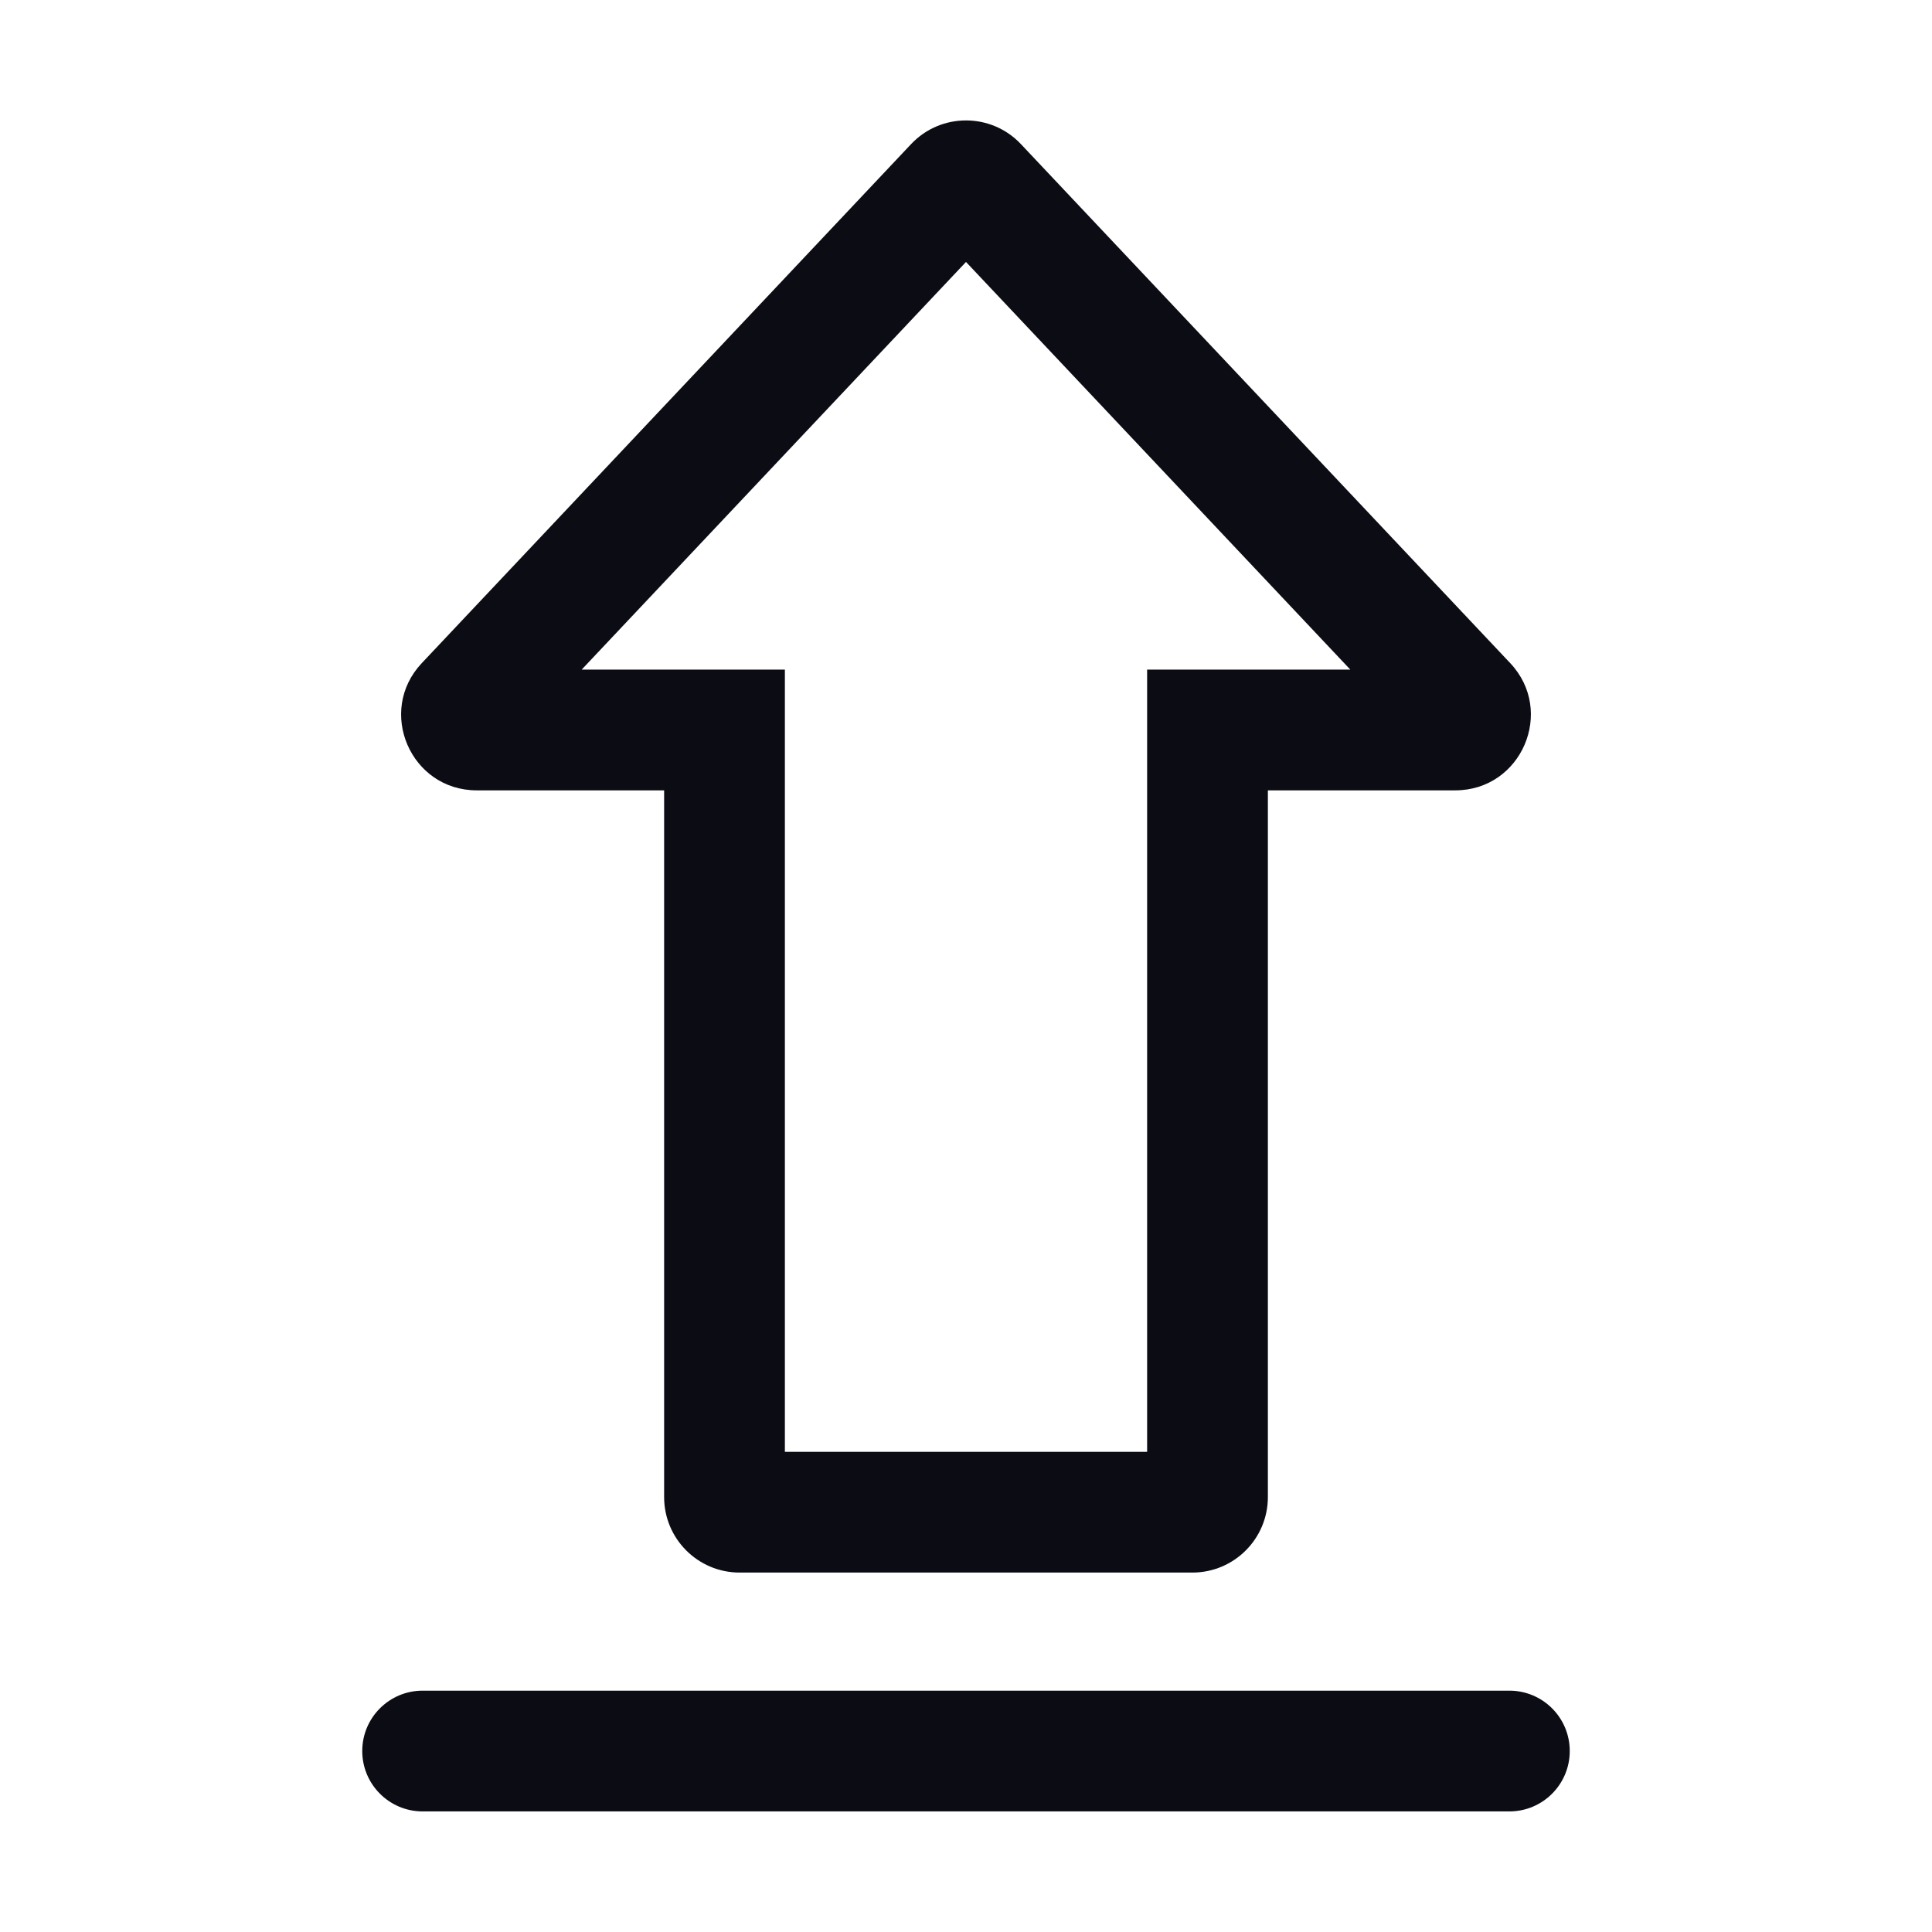 <svg width="24" height="24" viewBox="0 0 24 24" fill="none" xmlns="http://www.w3.org/2000/svg">
<path fill-rule="evenodd" clip-rule="evenodd" d="M9.75 9.818V8.318H8.25H7.226L12 3.254L16.774 8.318H15.75H14.25V9.818V18.035H9.75L9.75 9.818ZM15.75 9.818V11.318V18.597C15.75 19.115 15.33 19.535 14.812 19.535H9.188C8.67 19.535 8.25 19.115 8.25 18.597L8.25 11.318V9.818H6.75H5.922C5.1 9.818 4.676 8.835 5.24 8.237L11.318 1.79C11.688 1.398 12.312 1.398 12.682 1.79L18.76 8.237C19.324 8.835 18.9 9.818 18.078 9.818H17.25H15.75ZM5.25 21.002C4.836 21.002 4.5 21.337 4.5 21.752C4.5 22.166 4.836 22.502 5.25 22.502H18.75C19.164 22.502 19.5 22.166 19.5 21.752C19.5 21.337 19.164 21.002 18.75 21.002H5.25Z" fill="#0C0C14"/>
</svg>
